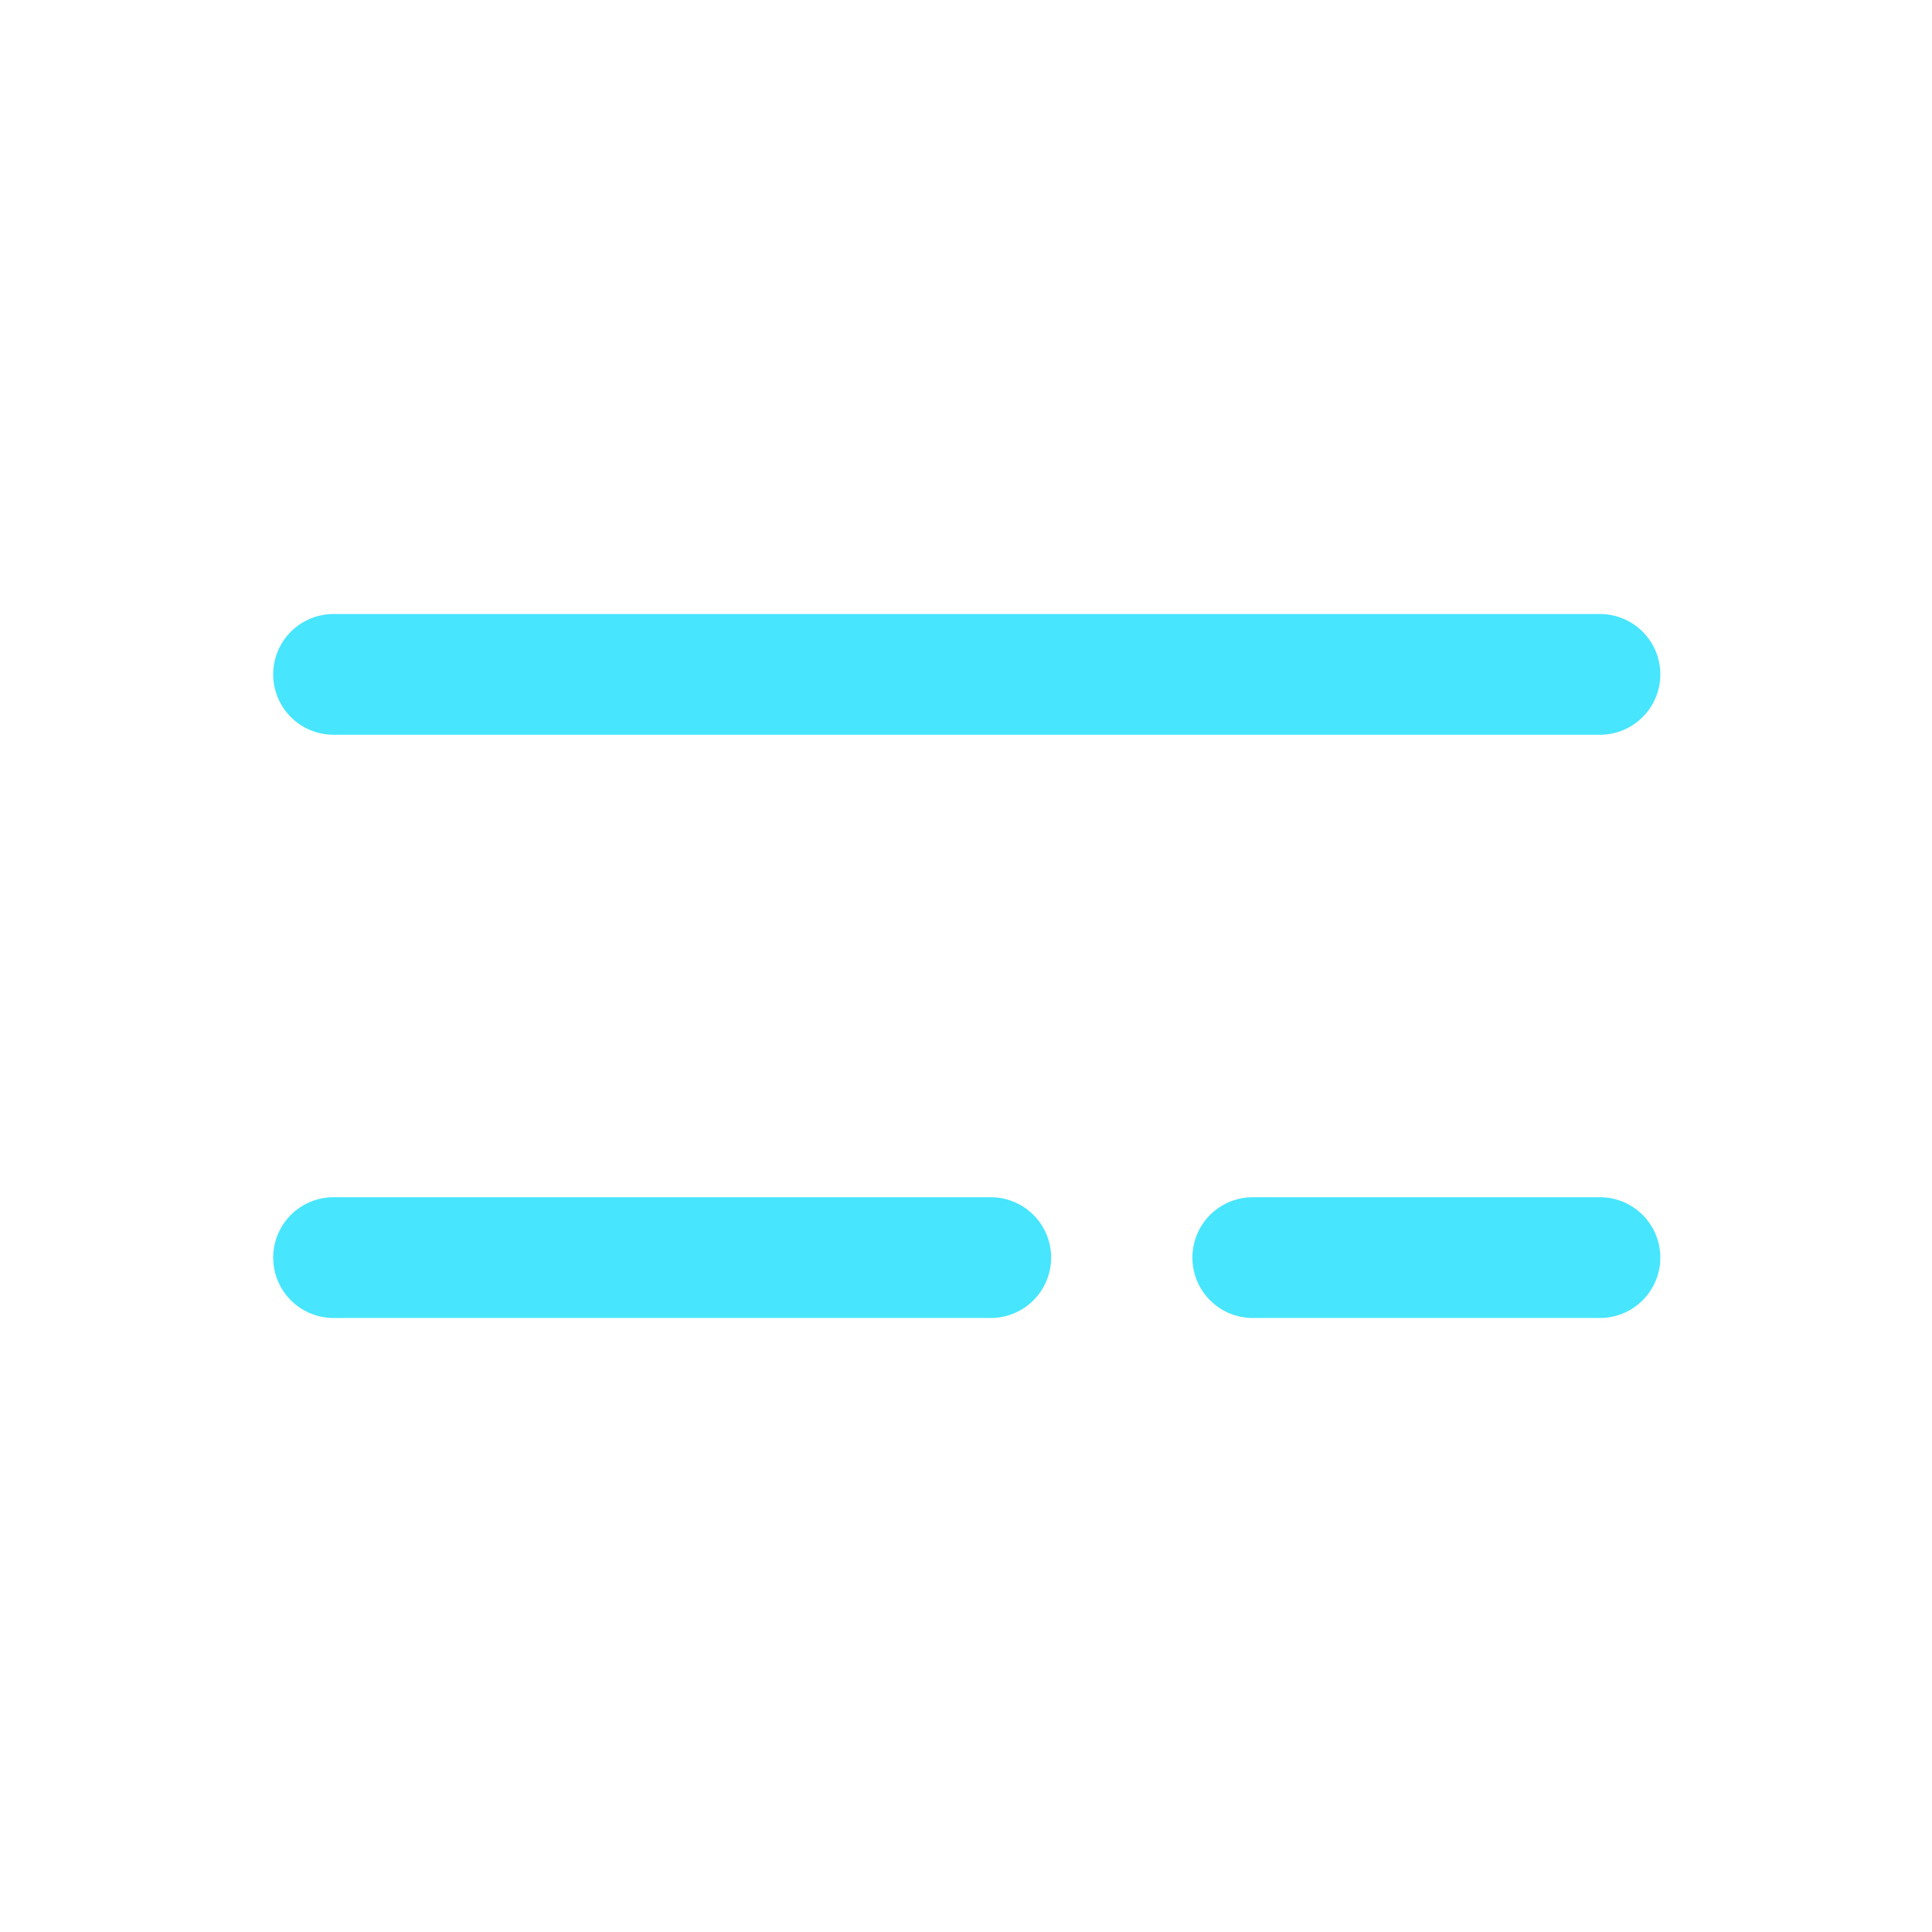 <?xml version="1.0" ?><!-- Uploaded to: SVG Repo, www.svgrepo.com, Generator: SVG Repo Mixer Tools -->
<svg fill="#48E5FF" width="800px" height="800px" viewBox="0 0 64 64" data-name="Layer 1" id="Layer_1" xmlns="http://www.w3.org/2000/svg"><title/><path d="M53,24.34H11.05a2,2,0,0,1,0-4H53a2,2,0,0,1,0,4Z"/><path d="M53,43.66H41.5a2,2,0,0,1,0-4H53a2,2,0,0,1,0,4Z"/><path d="M32.82,43.66H11.05a2,2,0,1,1,0-4H32.82a2,2,0,0,1,0,4Z"/></svg>